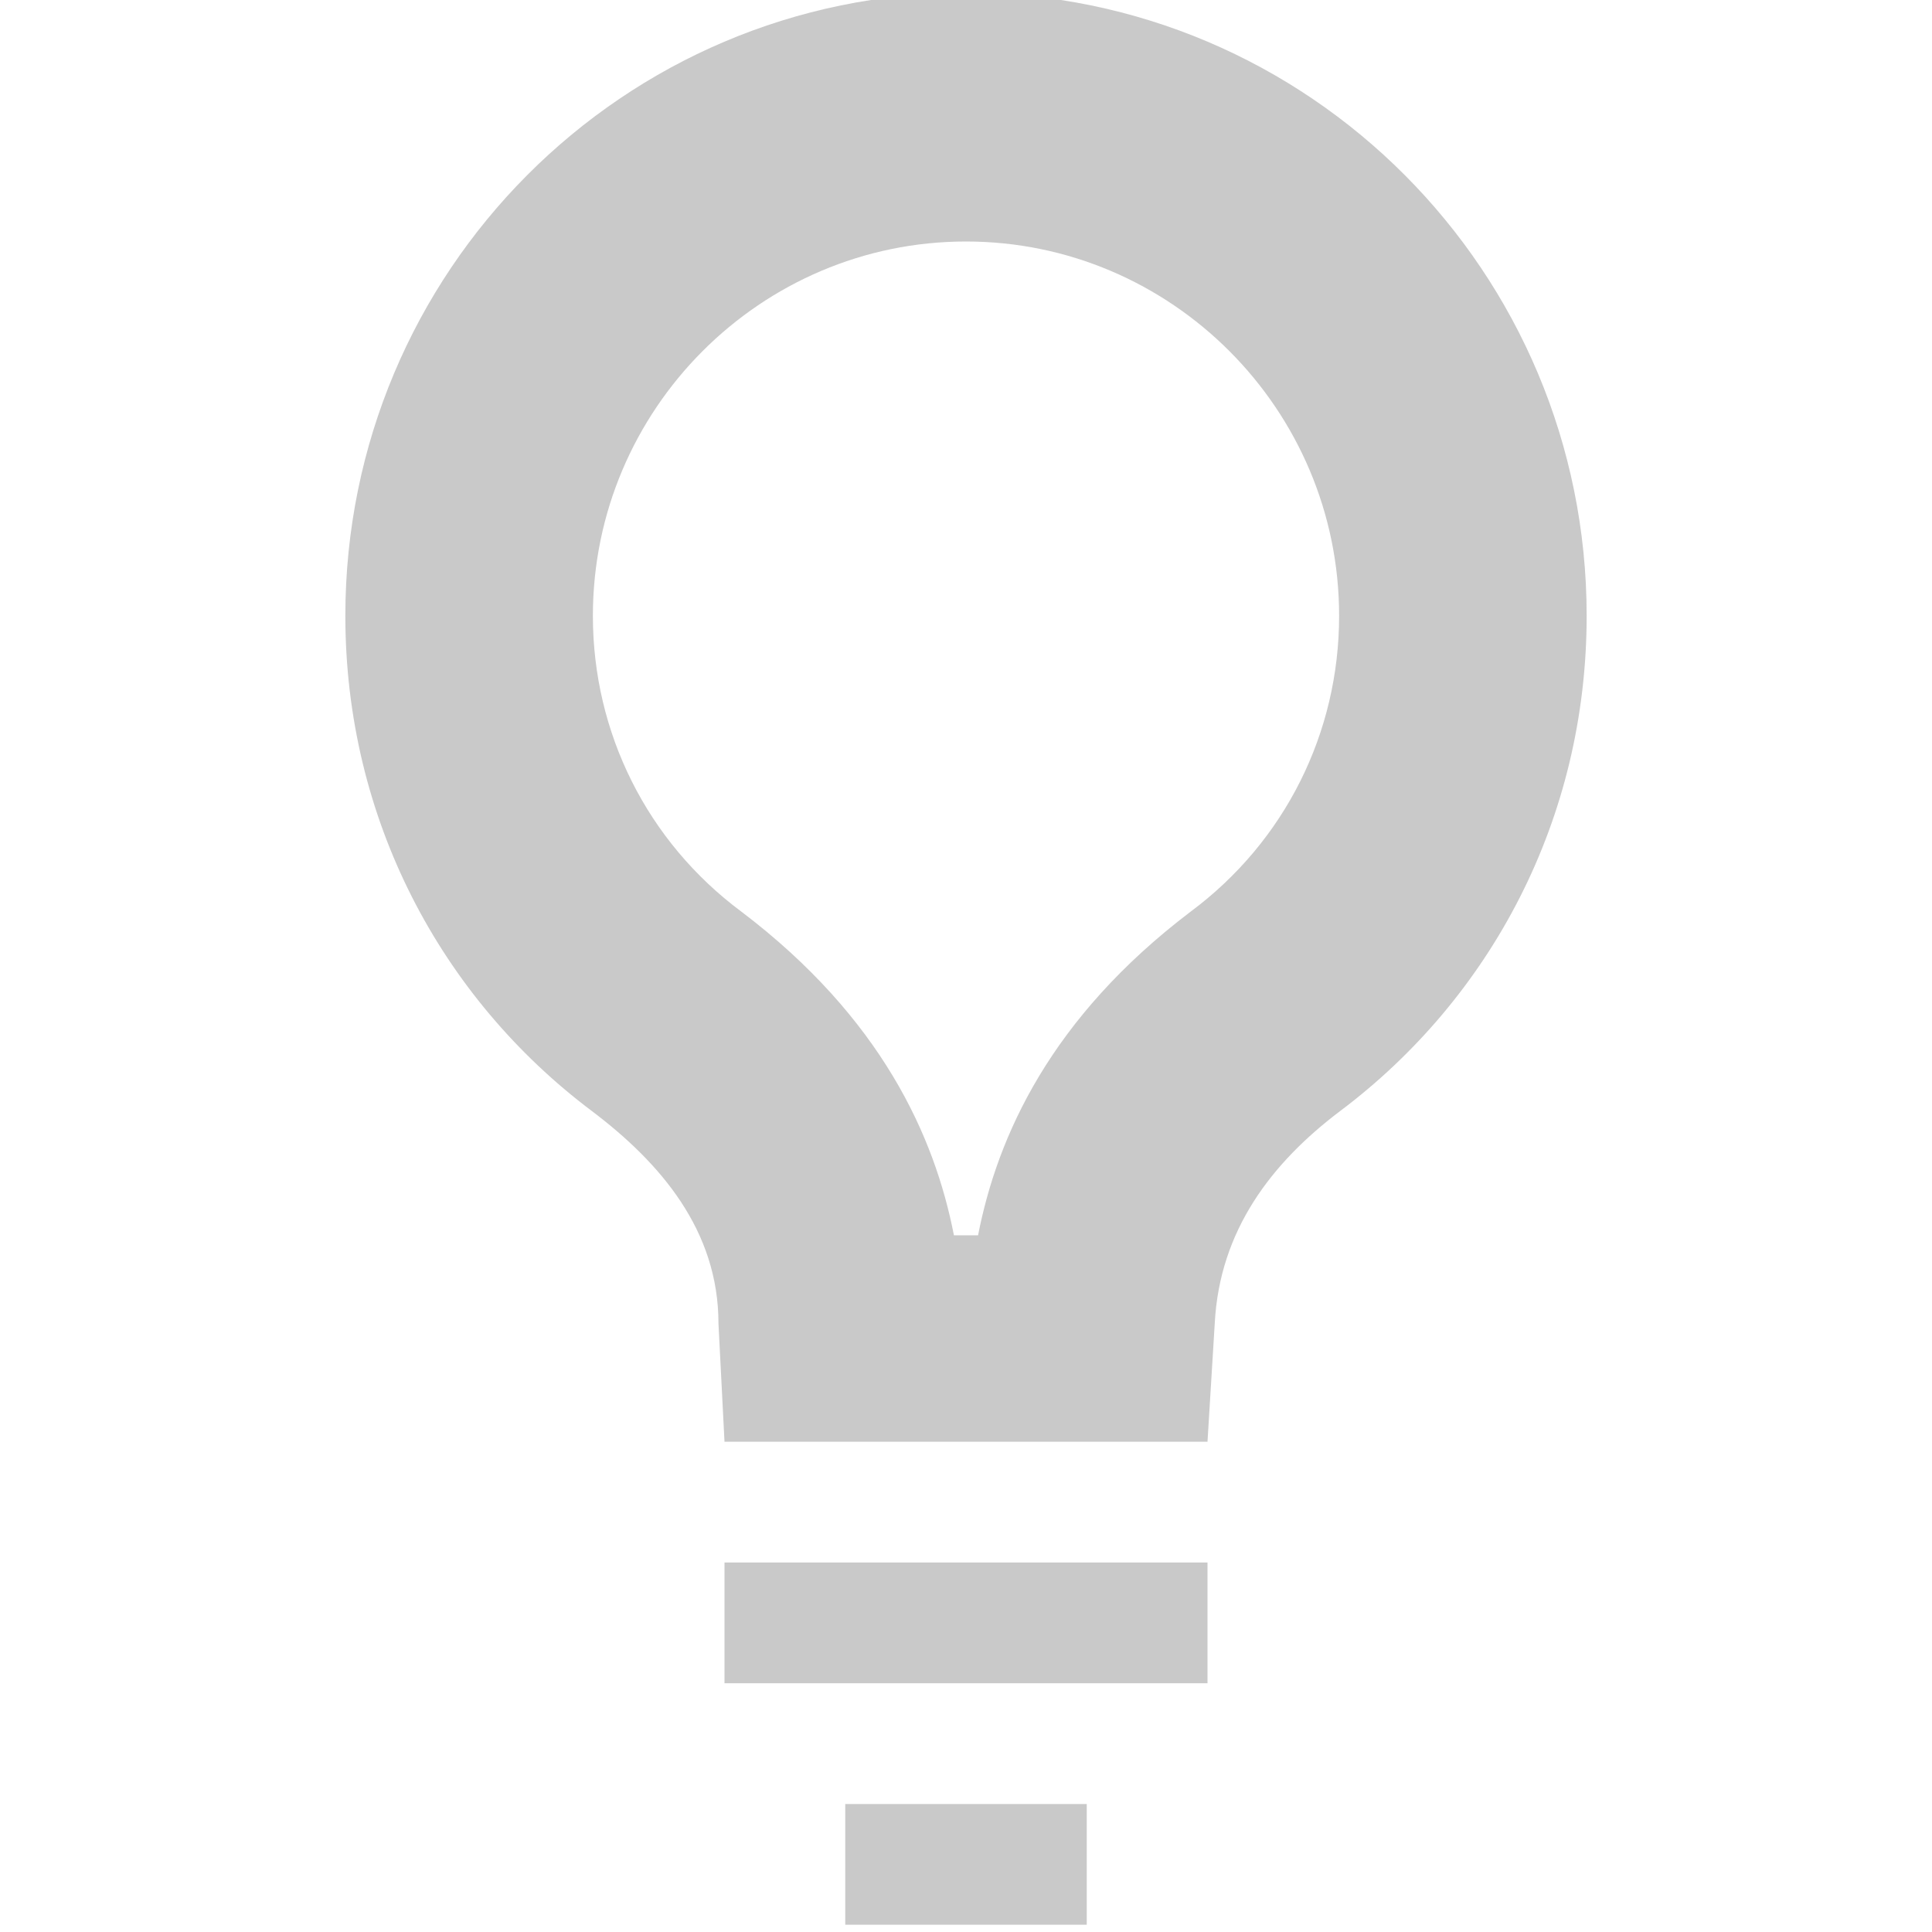 <svg width="16" height="16" version="1.1" xmlns="http://www.w3.org/2000/svg">
<defs>
<style id="current-color-scheme" type="text/css">.ColorScheme-Text { color:#444444; } .ColorScheme-Highlight { color:#4285f4; } .ColorScheme-NeutralText { color:#ff9800; } .ColorScheme-PositiveText { color:#4caf50; } .ColorScheme-NegativeText { color:#f44336; }</style>
</defs>
<path class="ColorScheme-Text" d="m8-0.06c-2.84 0-5.14 2.31-5.14 5.16 0 1.68 0.79 3.16 2.04 4.1 0.57 0.43 1.05 0.99 1.05 1.76l0.05 0.98h4l0.06-0.98c0.04-0.77 0.47-1.33 1.04-1.76 1.25-0.94 2.04-2.42 2.04-4.1 0-2.85-2.3-5.16-5.14-5.16zm0 2.06c1.7 0 3.09 1.39 3.09 3.1 0 0.97-0.45 1.87-1.23 2.45-1.16 0.88-1.6 1.86-1.76 2.68h-0.2c-0.16-0.82-0.6-1.8-1.76-2.68-0.78-0.58-1.23-1.48-1.23-2.45 0-1.71 1.39-3.1 3.09-3.1zm-2 10.94v1h4v-1zm1 2v1h2v-1z" fill="#666" opacity=".35"/>
</svg>
